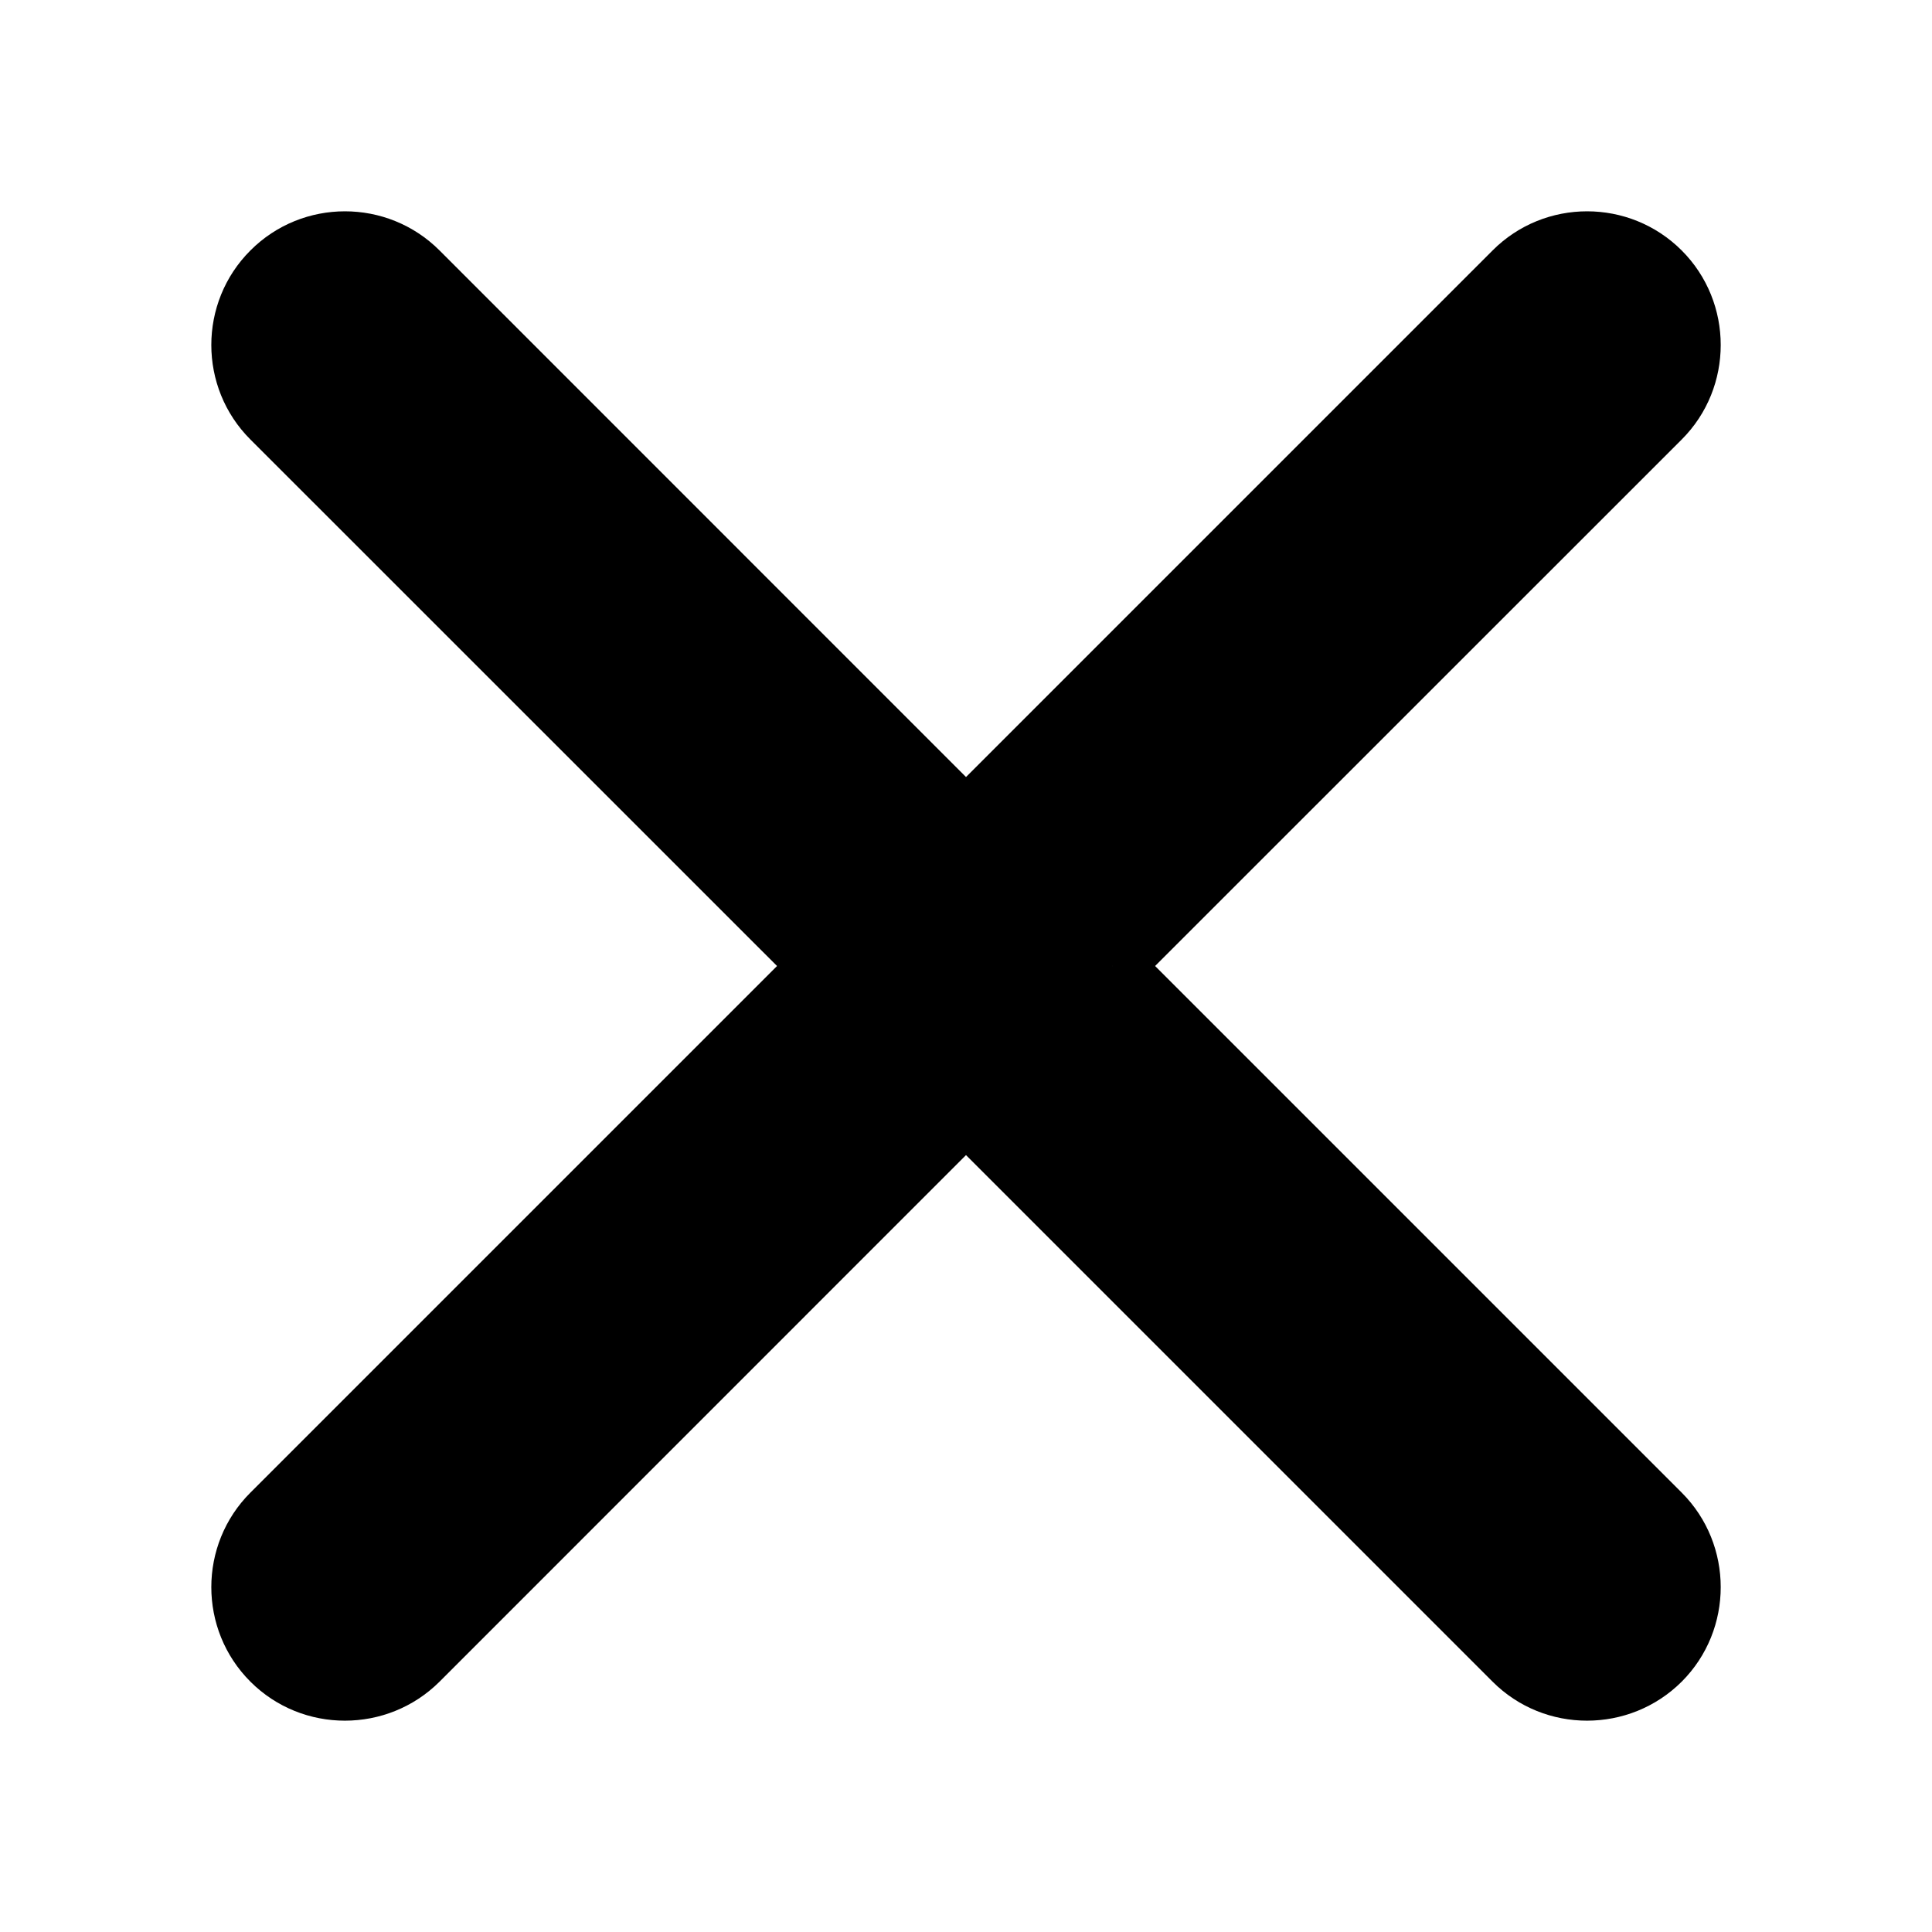 <svg width="16" height="16" viewBox="0 0 16 16" fill="none" xmlns="http://www.w3.org/2000/svg">
<path fill-rule="evenodd" clip-rule="evenodd" d="M9.212 8L13.75 12.538C14.083 12.871 14.083 13.416 13.75 13.75C13.415 14.083 12.871 14.083 12.538 13.75L8 9.213L3.463 13.75C3.129 14.083 2.584 14.083 2.251 13.75C1.917 13.416 1.917 12.871 2.251 12.538L6.788 8L2.251 3.463C1.916 3.129 1.916 2.584 2.251 2.251C2.584 1.916 3.129 1.916 3.463 2.251L8 6.788L12.538 2.251C12.871 1.916 13.416 1.916 13.75 2.251C14.083 2.584 14.083 3.129 13.75 3.463L9.212 8Z" fill="currentColor"/>
<path fill-rule="evenodd" clip-rule="evenodd" d="M3.286 2.428C3.049 2.191 2.663 2.191 2.428 2.427C2.191 2.663 2.191 3.05 2.427 3.286L7.142 8L2.428 12.714C2.191 12.95 2.191 13.337 2.427 13.573C2.663 13.809 3.049 13.809 3.286 13.573C3.286 13.573 3.286 13.573 3.286 13.573L8 8.859L12.714 13.573C12.95 13.809 13.336 13.809 13.573 13.573C13.809 13.337 13.809 12.95 13.573 12.714L9.036 8.177L9.212 8L9.036 7.824L13.573 3.286C13.809 3.05 13.809 2.663 13.573 2.428C13.336 2.191 12.95 2.191 12.715 2.427L8 7.142L3.286 2.428ZM9.566 8L13.927 12.361C14.358 12.792 14.358 13.496 13.927 13.927C13.495 14.357 12.792 14.358 12.361 13.927L8 9.566L3.64 13.927C3.208 14.357 2.505 14.358 2.074 13.927C1.642 13.496 1.642 12.792 2.074 12.361L6.435 8L2.074 3.64C2.074 3.64 2.074 3.64 2.074 3.64C1.642 3.209 1.642 2.505 2.074 2.074C2.505 1.642 3.208 1.642 3.64 2.074L8 6.435L12.361 2.074C12.792 1.642 13.495 1.642 13.927 2.074C14.358 2.505 14.358 3.209 13.927 3.64L9.566 8Z" fill="currentColor"/>
</svg>
